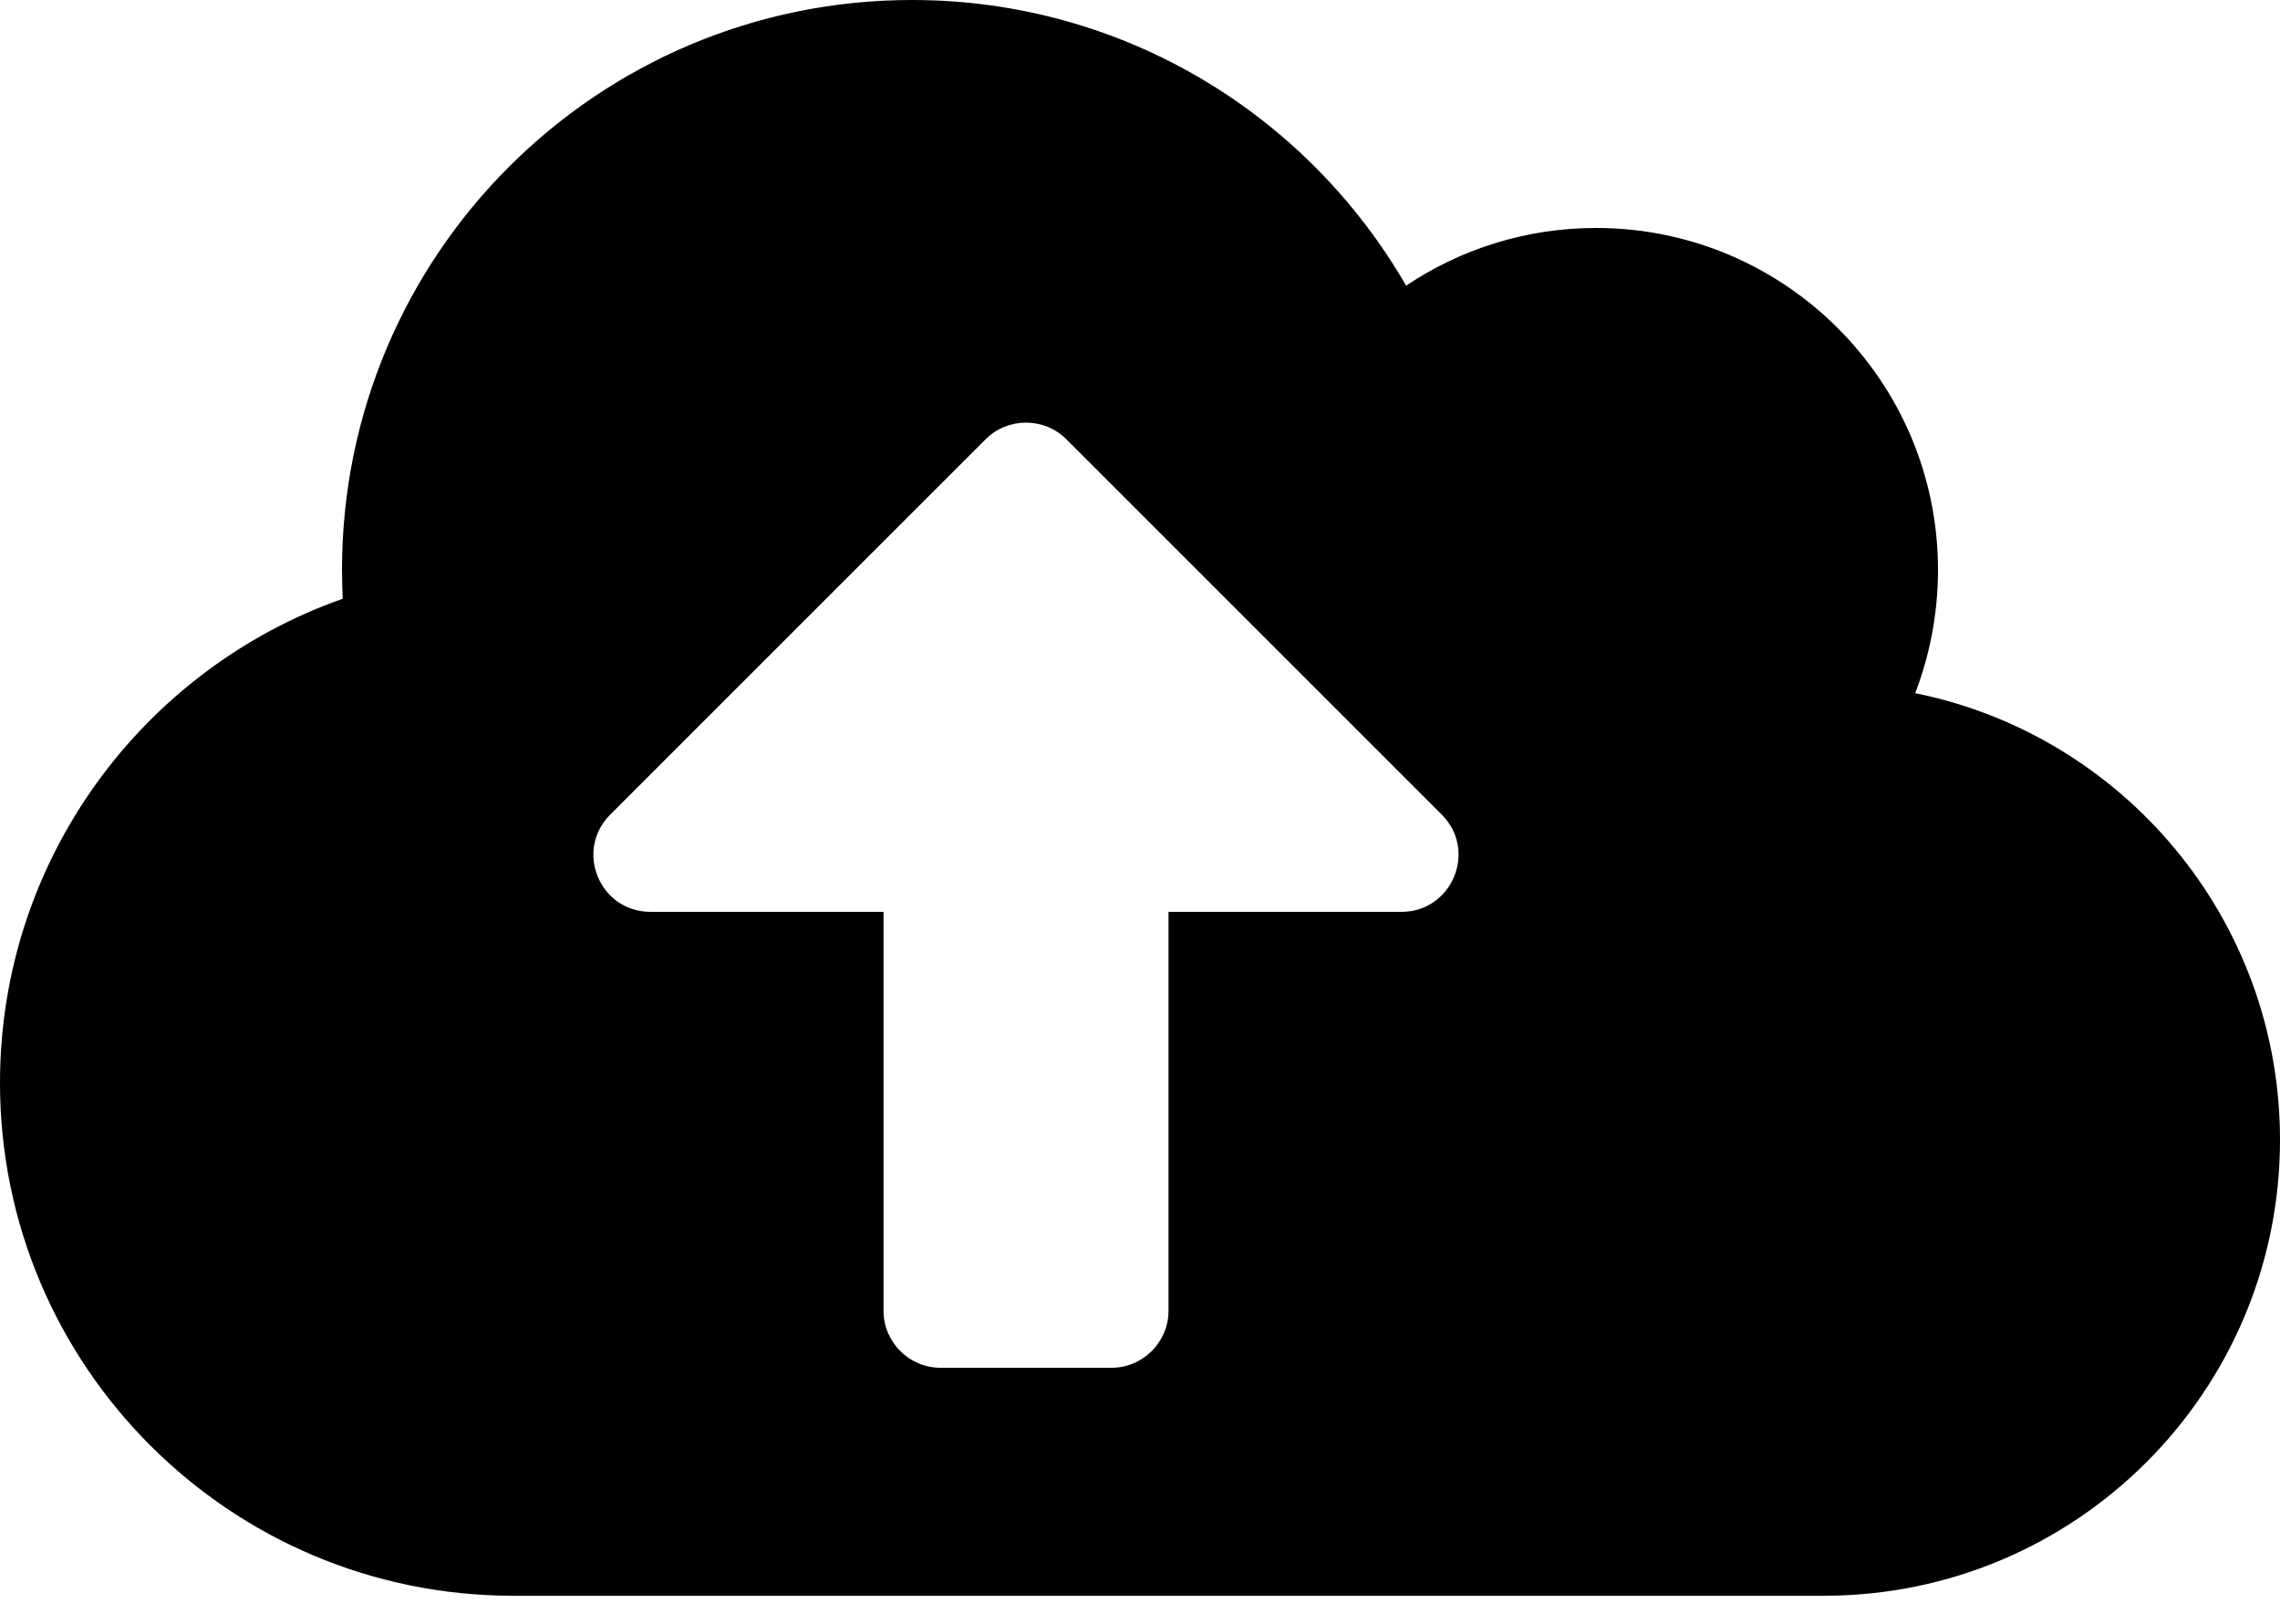 <svg xmlns="http://www.w3.org/2000/svg" width="73" height="52" viewBox="0 0 73 52" fill="none">
  <path d="M61.32 22.197C61.788 20.976 62.05 19.642 62.05 18.25C62.05 12.205 57.145 7.3 51.1 7.3C48.853 7.3 46.754 7.984 45.02 9.148C41.861 3.673 35.964 0 29.2 0C19.117 0 10.95 8.167 10.95 18.25C10.95 18.558 10.961 18.866 10.973 19.174C4.585 21.421 0 27.512 0 34.675C0 43.743 7.357 51.1 16.425 51.1H58.4C66.464 51.1 73 44.564 73 36.5C73 29.44 67.981 23.543 61.32 22.197ZM44.872 29.2H37.413V41.975C37.413 42.979 36.591 43.8 35.587 43.8H30.113C29.109 43.8 28.288 42.979 28.288 41.975V29.2H20.828C19.197 29.2 18.387 27.238 19.539 26.086L31.561 14.064C32.268 13.357 33.432 13.357 34.139 14.064L46.161 26.086C47.313 27.238 46.492 29.2 44.872 29.2Z" fill="black"/>
</svg>